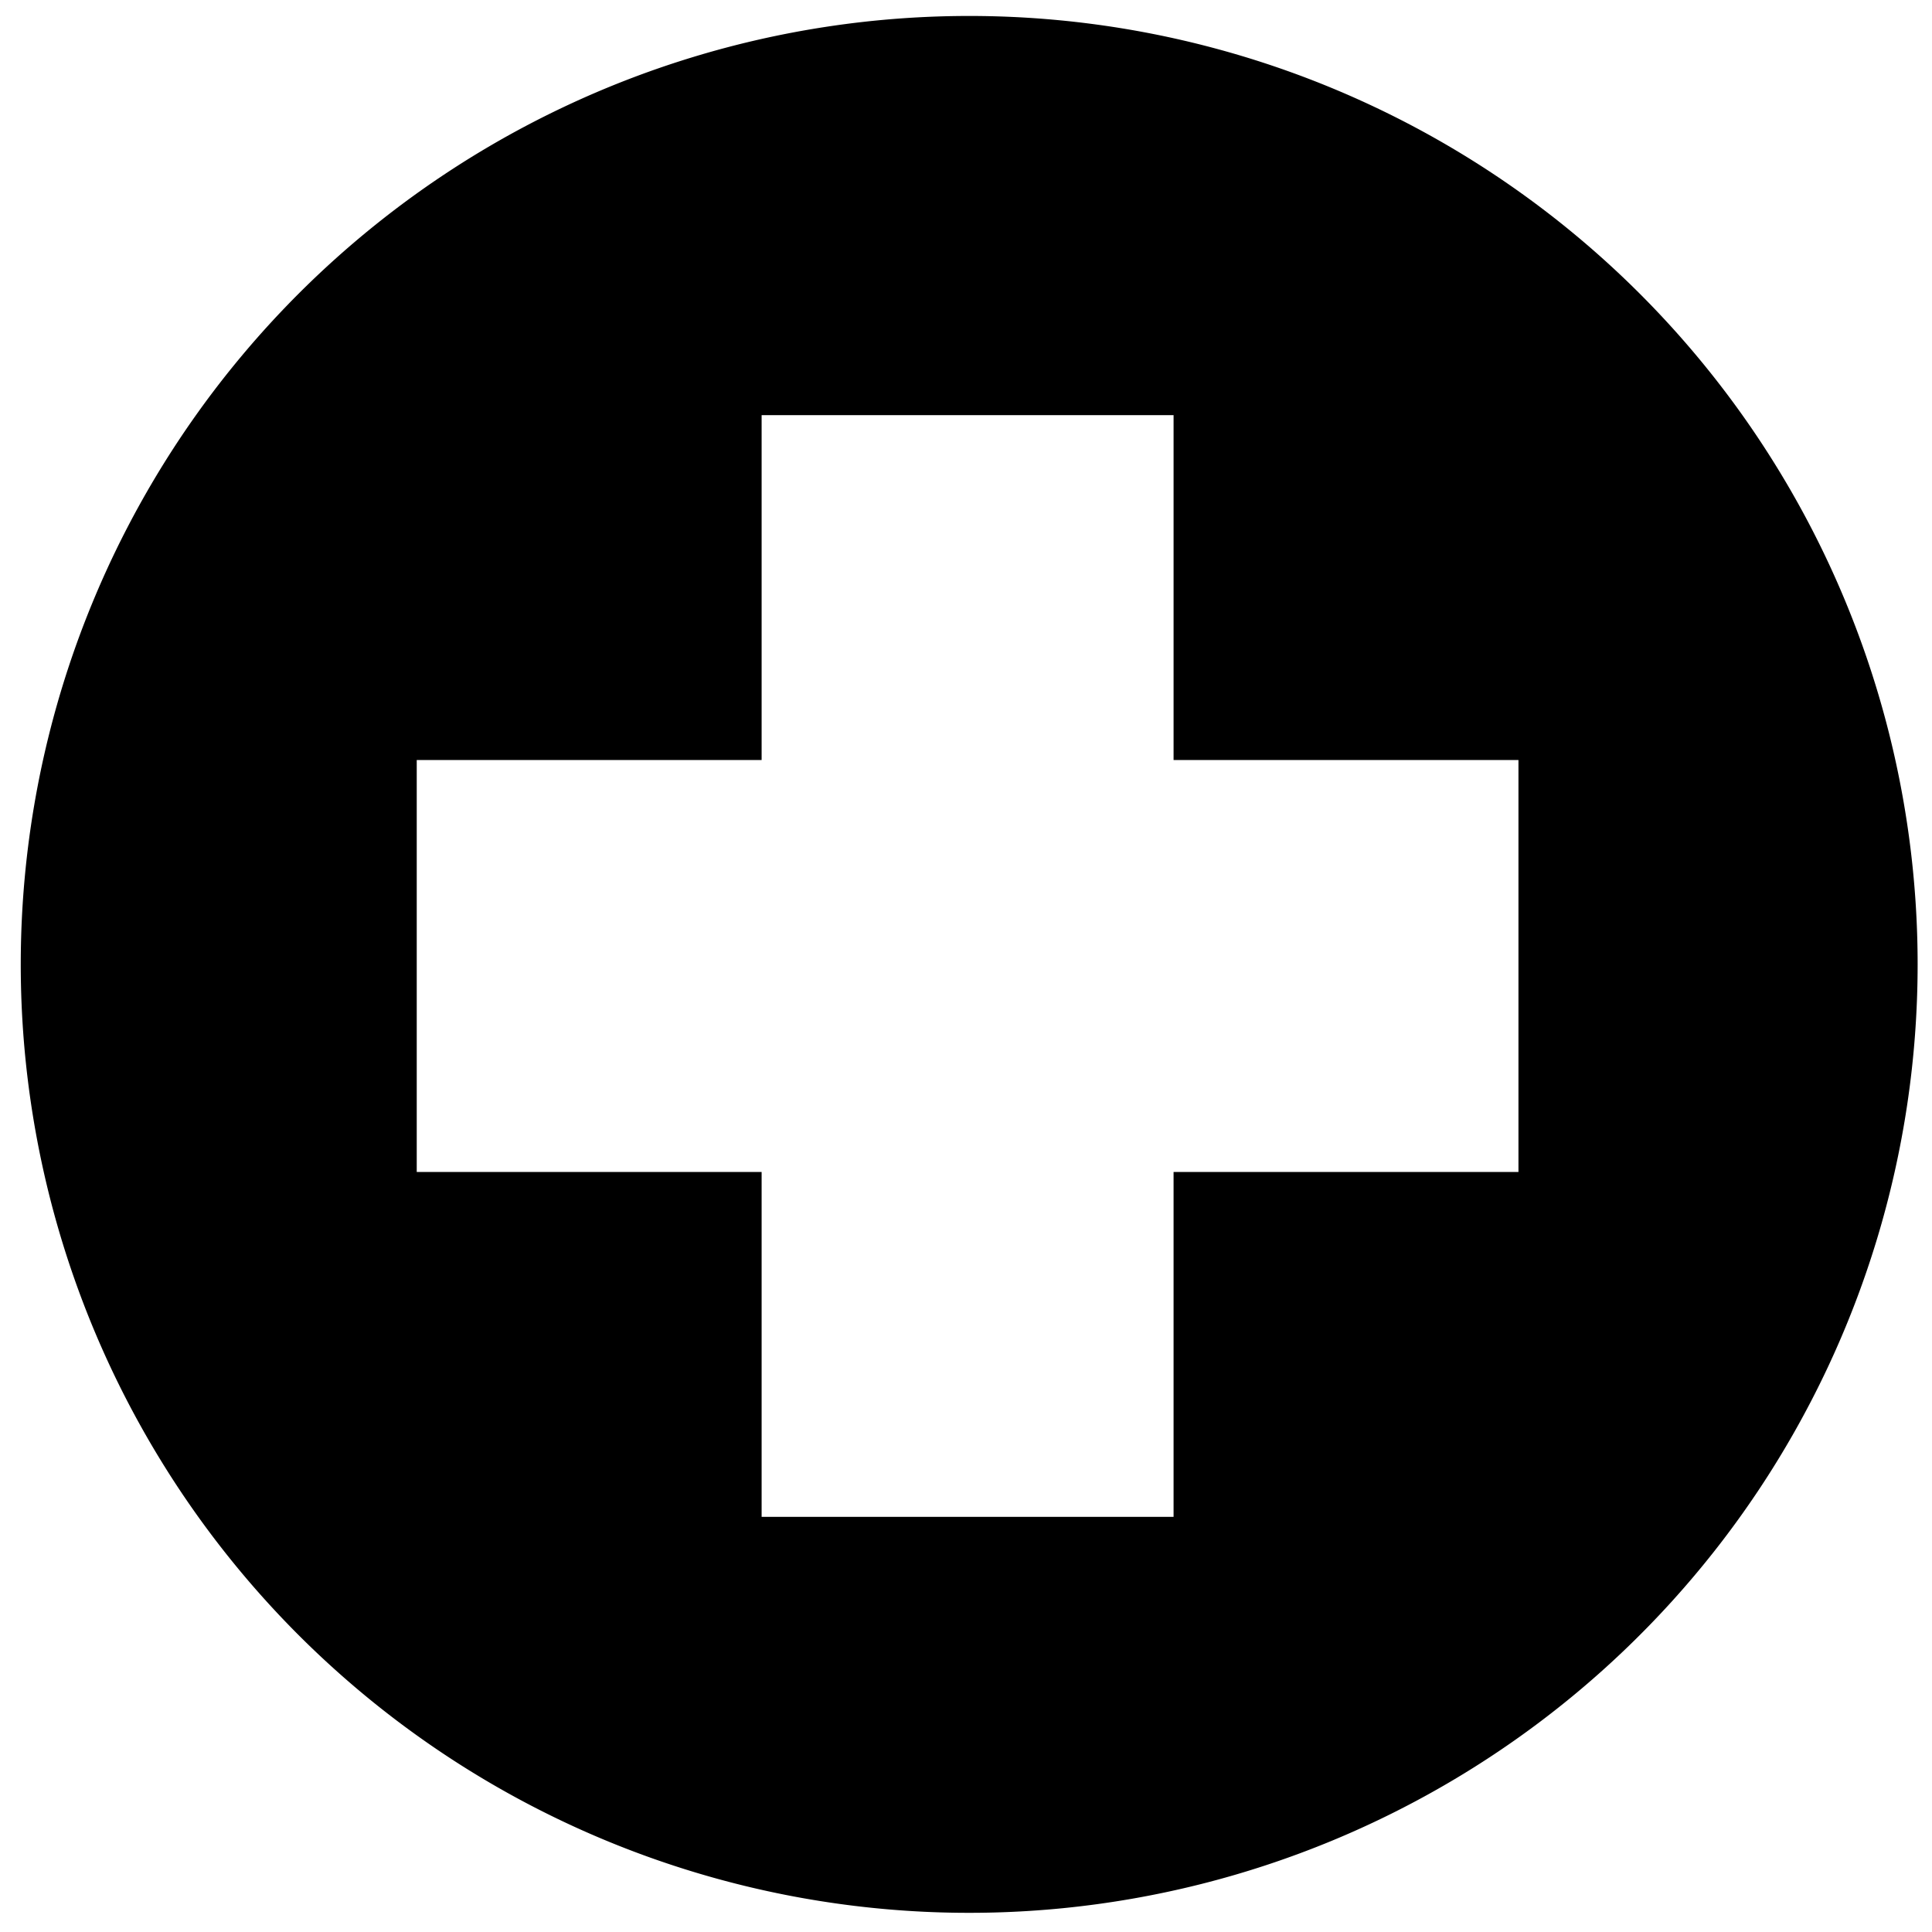 <svg xmlns="http://www.w3.org/2000/svg" width="76.8" height="76.8" data-name="Layer 1" viewBox="0 0 60 60.5"><path d="M30 .5a29.7 29.7 0 1 0 29.8 29.7A29.7 29.7 0 0 0 30 .5zm17.3 36.2H36.5v10.8H23.6V36.7H12.8V23.8h10.8V13h12.9v10.8h10.8z"/></svg>